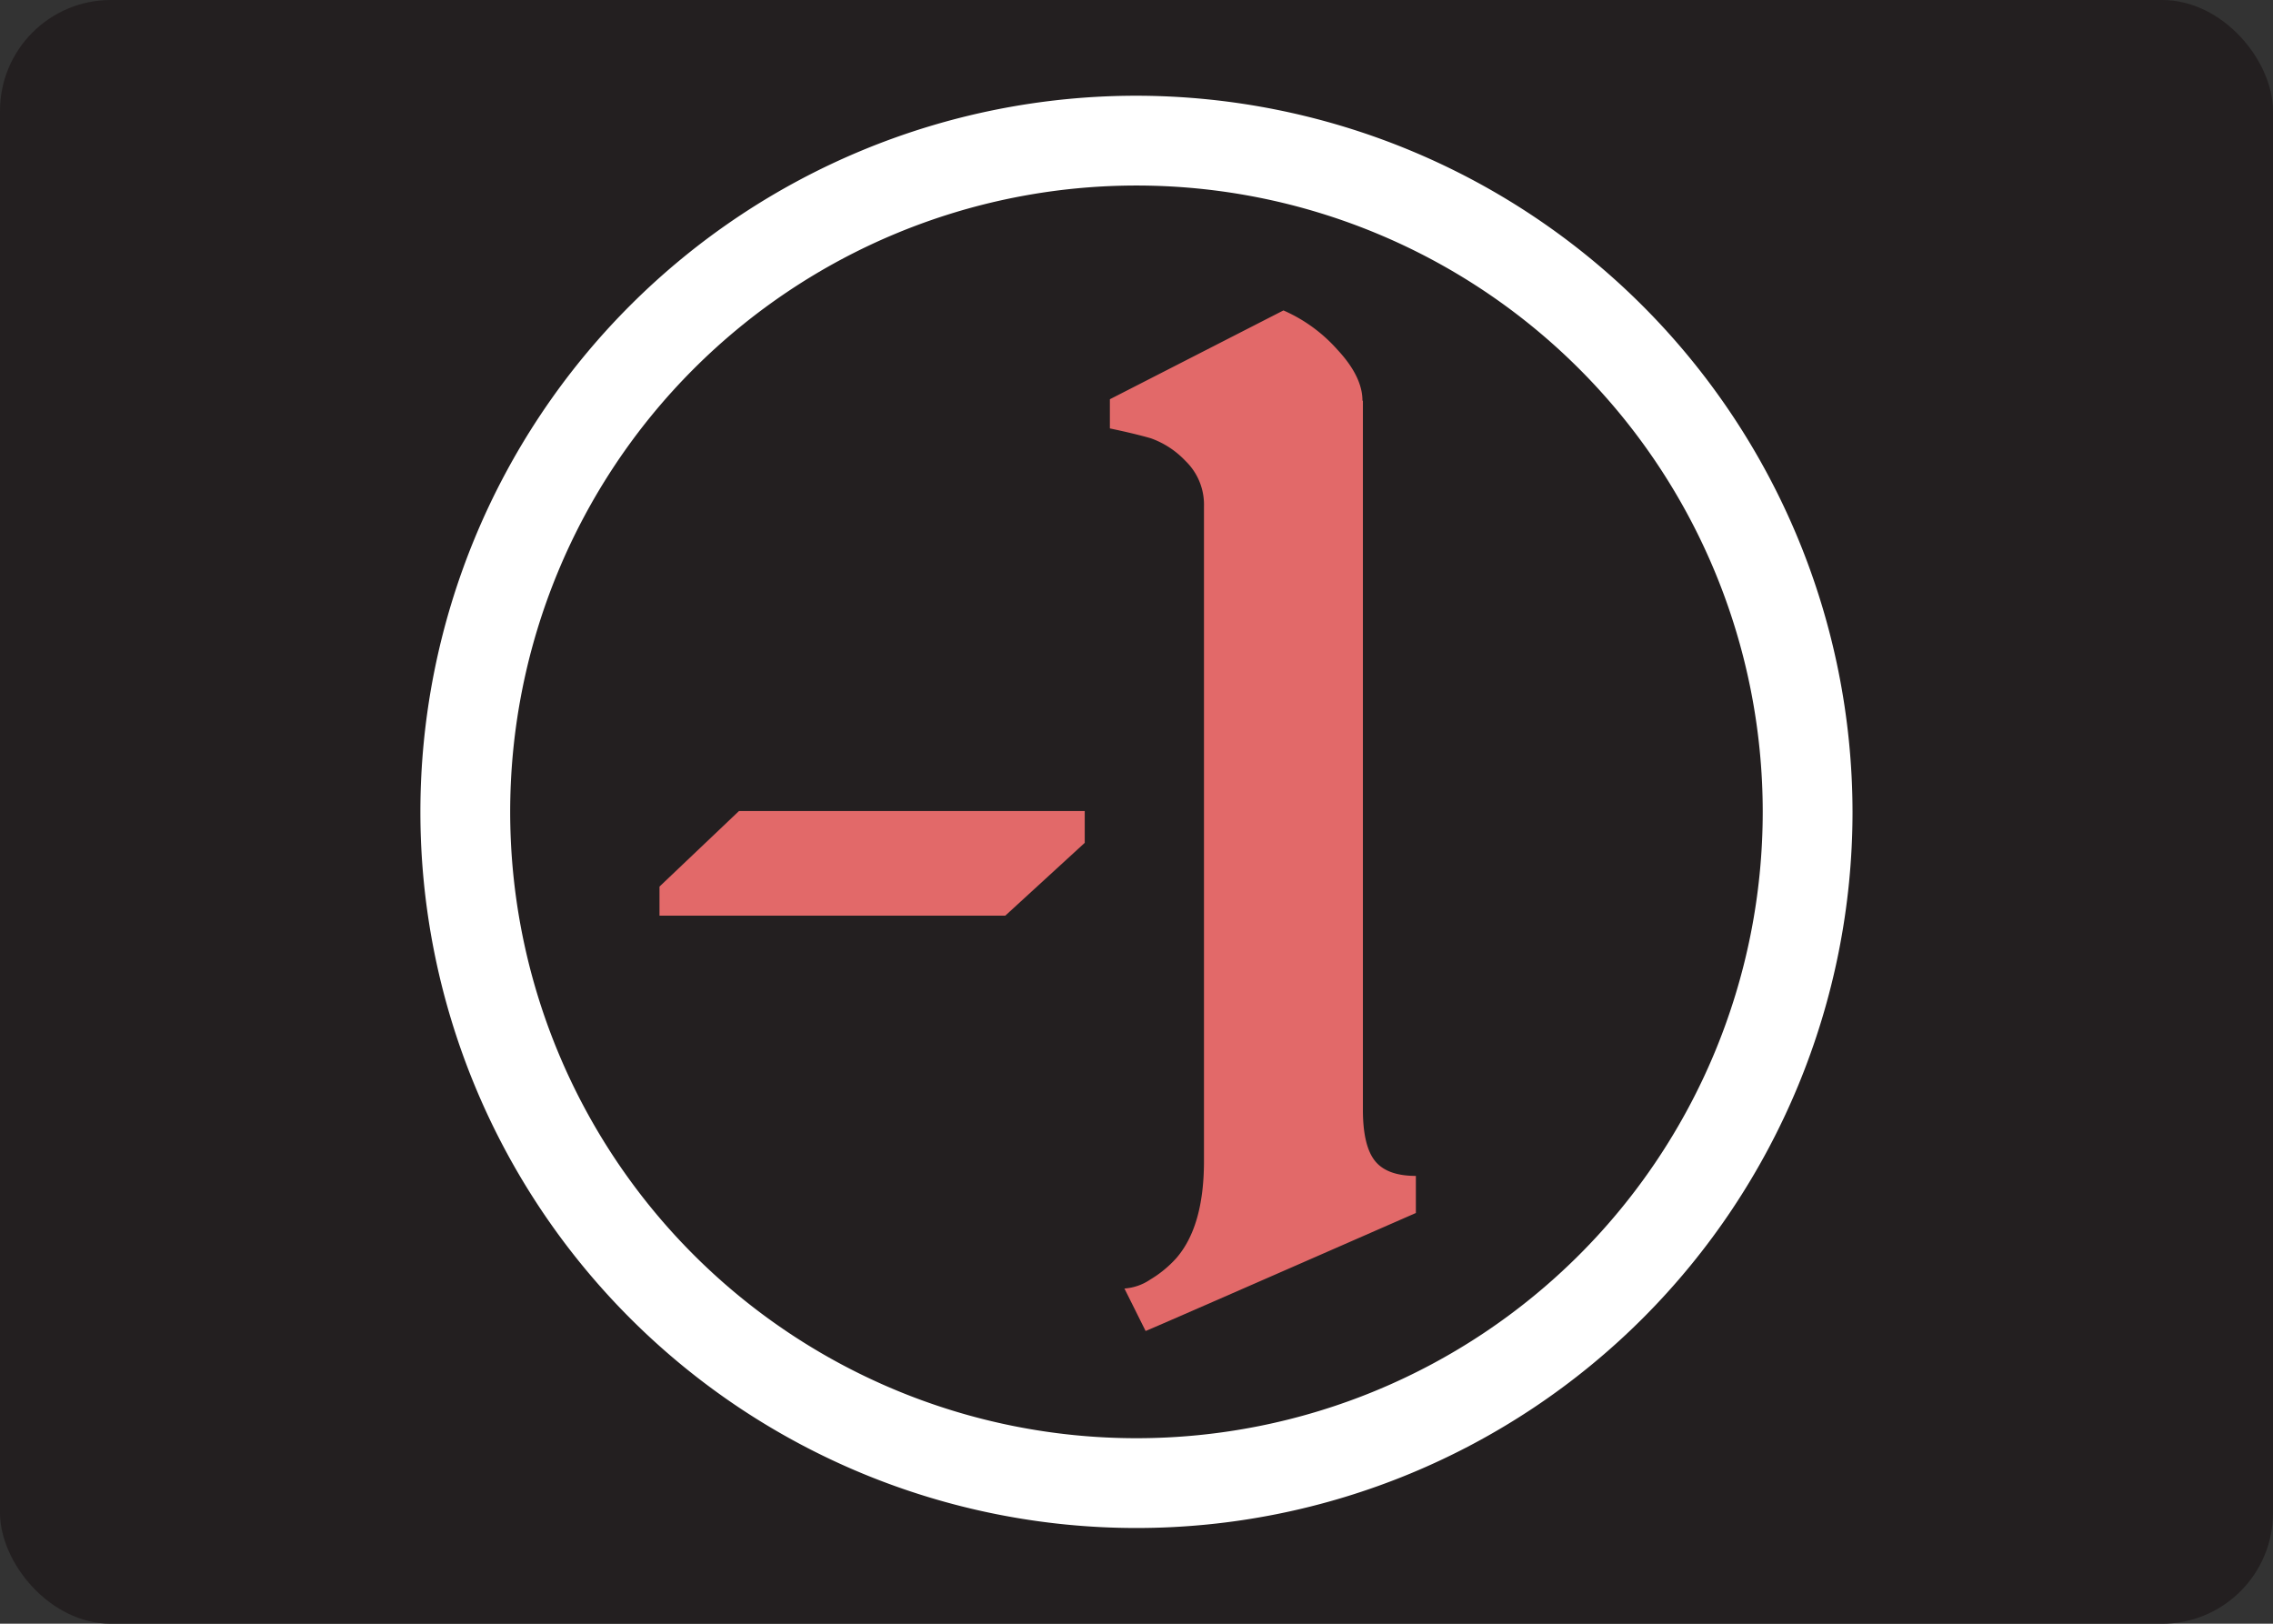 <svg xmlns="http://www.w3.org/2000/svg" viewBox="0 0 253.15 180.82">
  <rect x="0" y="0" width="253.15" height="180.82" fill="#333333" stroke="none"/>
  <defs>
    <style>.cls-2{clip-path:url(#clip-path)}.cls-5{fill:#e26969}</style>
    <clipPath id="clip-path" transform="translate(-23.43 -59.59)">
      <path fill="none" d="M0 0h300v300H0z" />
    </clipPath>
  </defs>
  <g id="Layer_2" data-name="Layer 2">
    <g class="cls-2" id="Layer_1-2" data-name="Layer 1">
      <g class="cls-2">
        <rect width="253.15" height="180.82" rx="12.35" fill="#231f20" />
        <path
          d="M150 80.25A69.75 69.75 0 1 1 80.25 150 69.75 69.75 0 0 1 150 80.25m0-10A79.75 79.75 0 1 0 229.75 150 79.85 79.85 0 0 0 150 70.25"
          transform="translate(-23.43 -59.59)" fill="#fff" />
        <path class="cls-5" d="M120.81 90.32v3.54l-8.85 8.11H73.45v-3.24l8.85-8.41h38.51z" />
        <path class="cls-5"
              d="M175.22 104.23v78.94c0 2.65.44 4.55 1.33 5.68s2.41 1.69 4.57 1.69v4.13q-30 13.14-30.1 13.14l-2.36-4.73a5.82 5.82 0 0 0 2.88-1 12.54 12.54 0 0 0 2.88-2.36q3.09-3.54 3.1-10.77V116a6.77 6.77 0 0 0-2.07-5.09 9.87 9.87 0 0 0-3.84-2.51c-1.18-.34-2.7-.71-4.57-1.1v-3.25l19.33-9.89a17.24 17.24 0 0 1 6 4.36c1.87 2 2.8 3.91 2.8 5.68"
              transform="translate(-23.43 -59.59)" />
      </g>
    </g>
  </g>
</svg>
